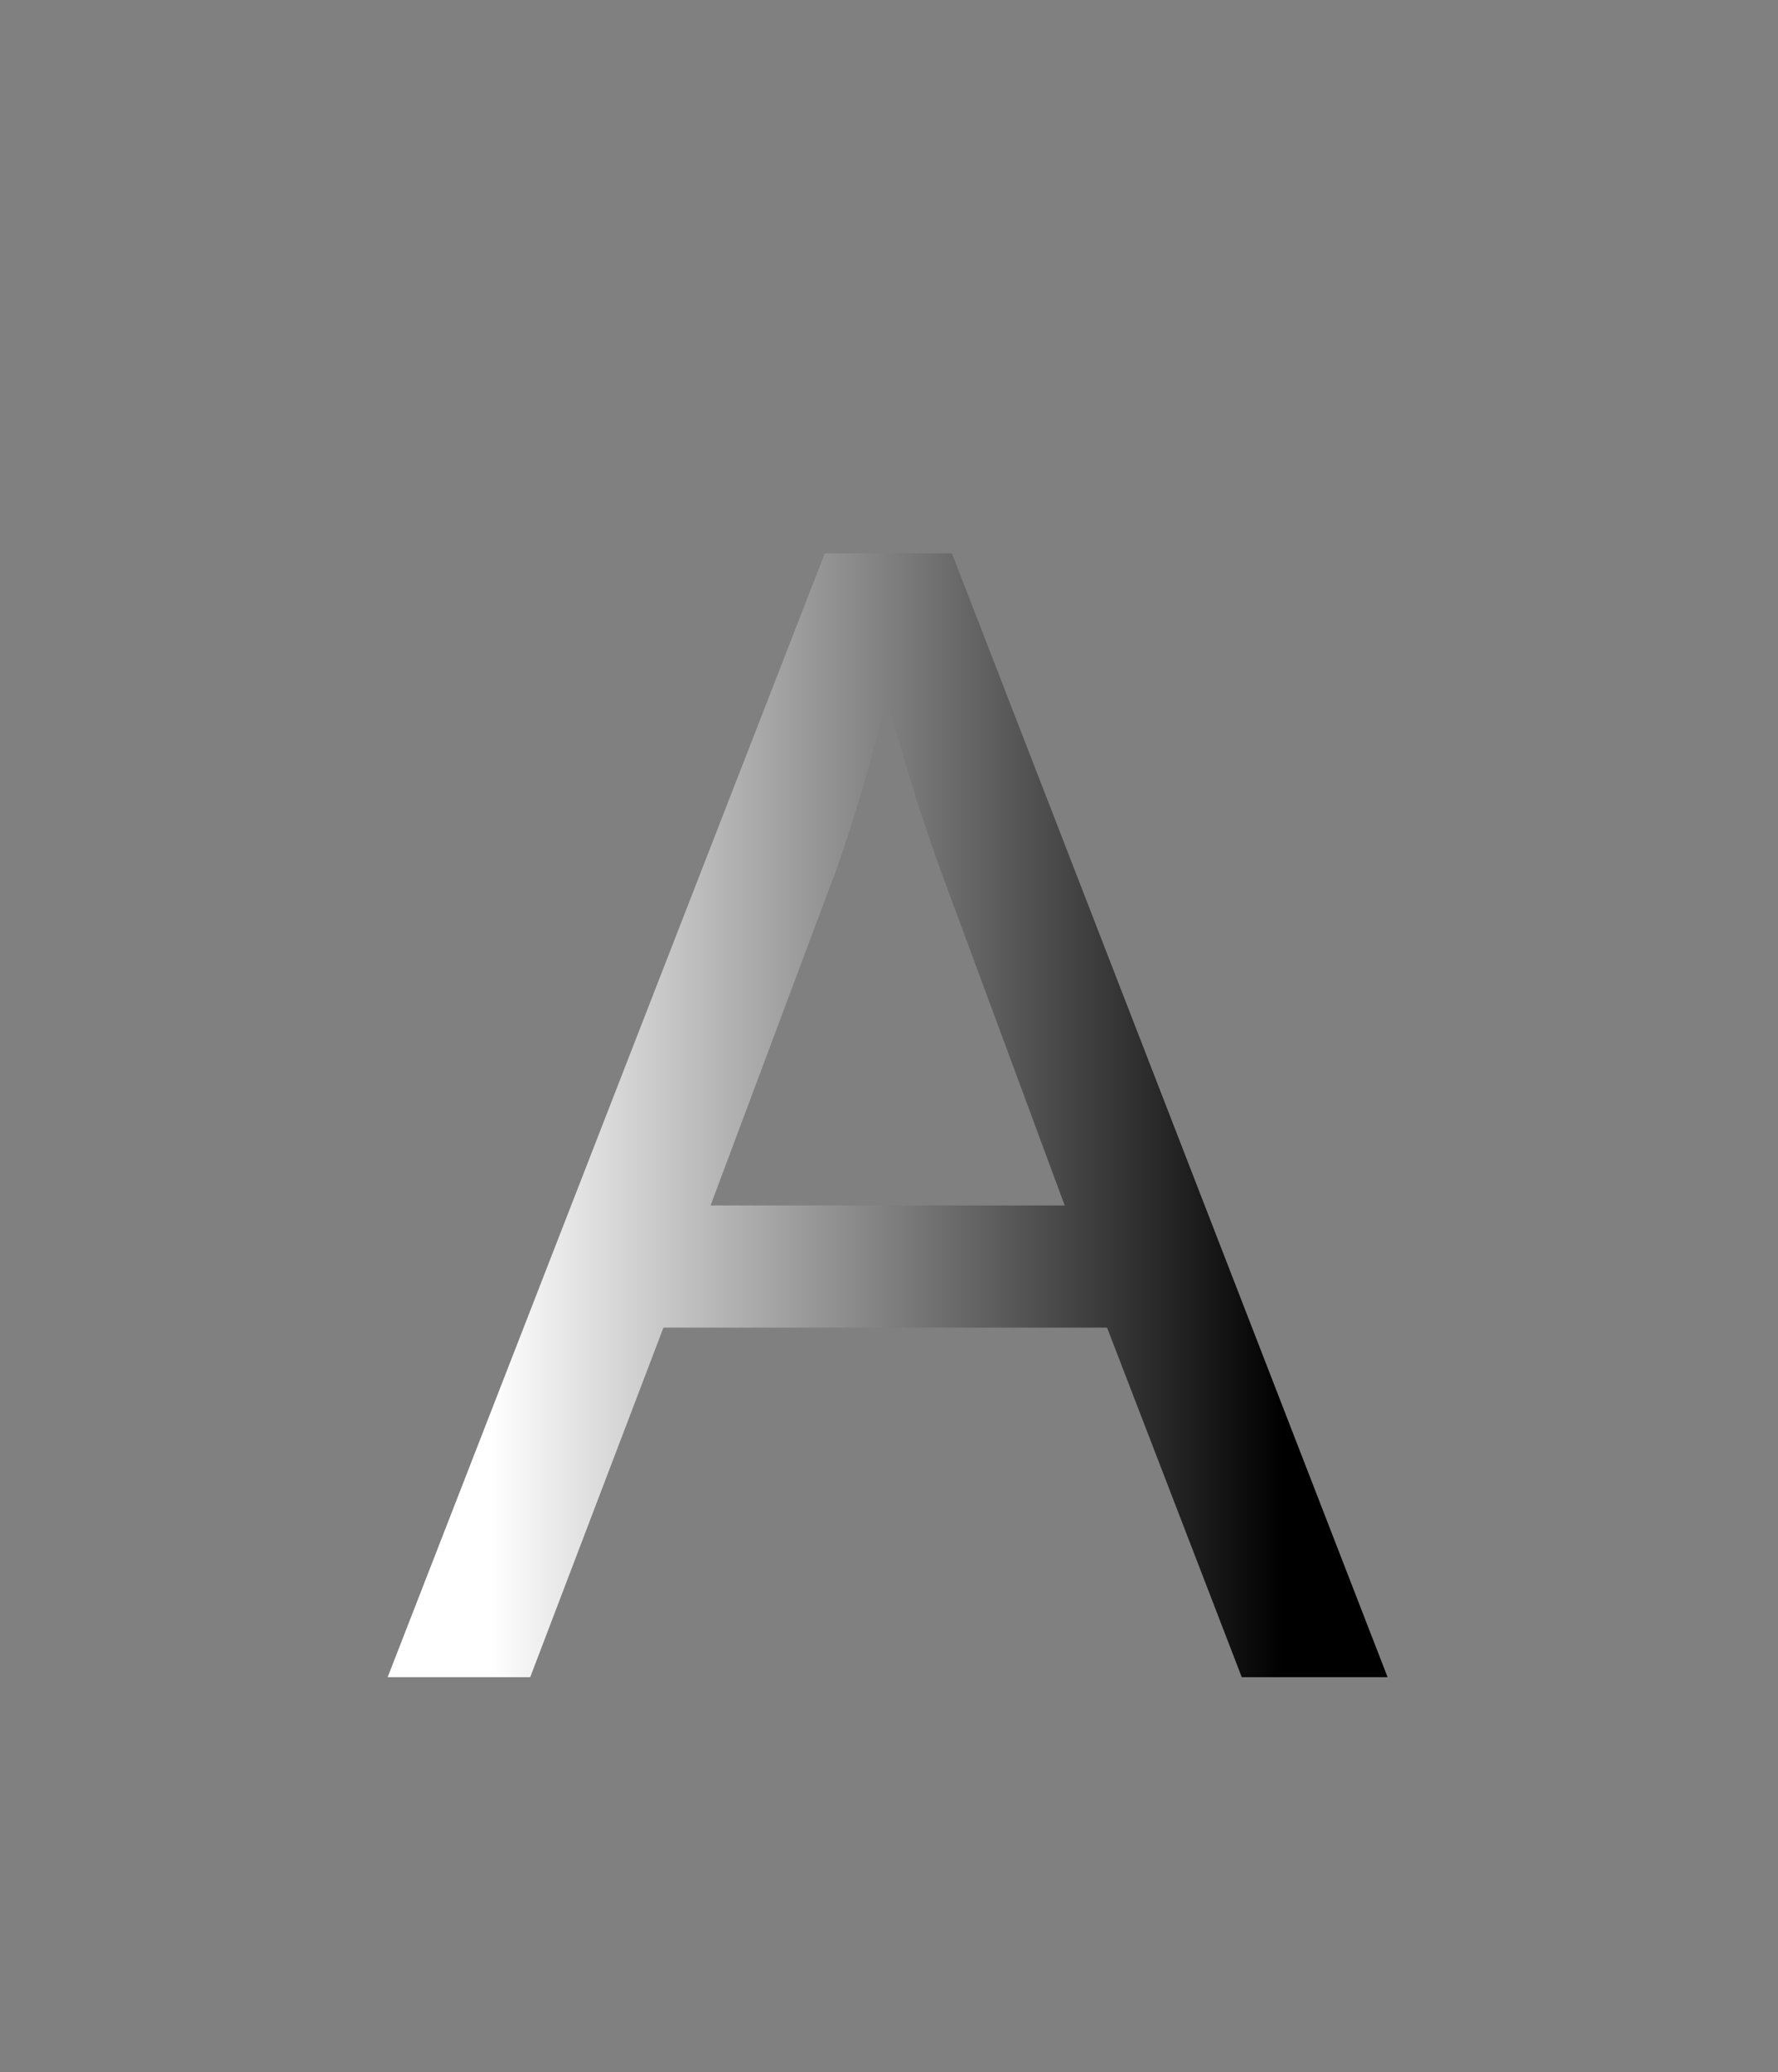 <?xml version="1.0" encoding="UTF-8"?><svg width="169.92pt" height="198pt" version="1.1" viewBox="0 0 169.92 198" xmlns="http://www.w3.org/2000/svg" xmlns:xlink="http://www.w3.org/1999/xlink"><rect x="0" y="0" width="169.92" height="198" fill="#808080" stroke="none"/><defs><linearGradient id="a"><stop stop-color="#fff" offset=".1"/><stop offset=".9"/></linearGradient><symbol id="b" overflow="visible"><path d="m0 0 41.781-107.39h12.141l41.641 107.39h-13.938l-12.875-33.406h-42.391l-12.734 33.406zm30.859-45.078h33.844l-11.984-32.359c-0.293-0.801-0.793-2.25-1.5-4.344-0.699-2.094-1.371-4.266-2.016-6.516-0.648-2.25-1.172-3.973-1.578-5.172-0.699 3.106-1.496 6.133-2.391 9.078-0.898 2.938-1.648 5.258-2.25 6.953z"/></symbol></defs><g clip-path="url(#clip1)"><rect width="169.92" height="198" fill-opacity="0"/></g><g fill="url(#a)"><use x="37.047" y="160.264" xlink:href="#b"/></g></svg>